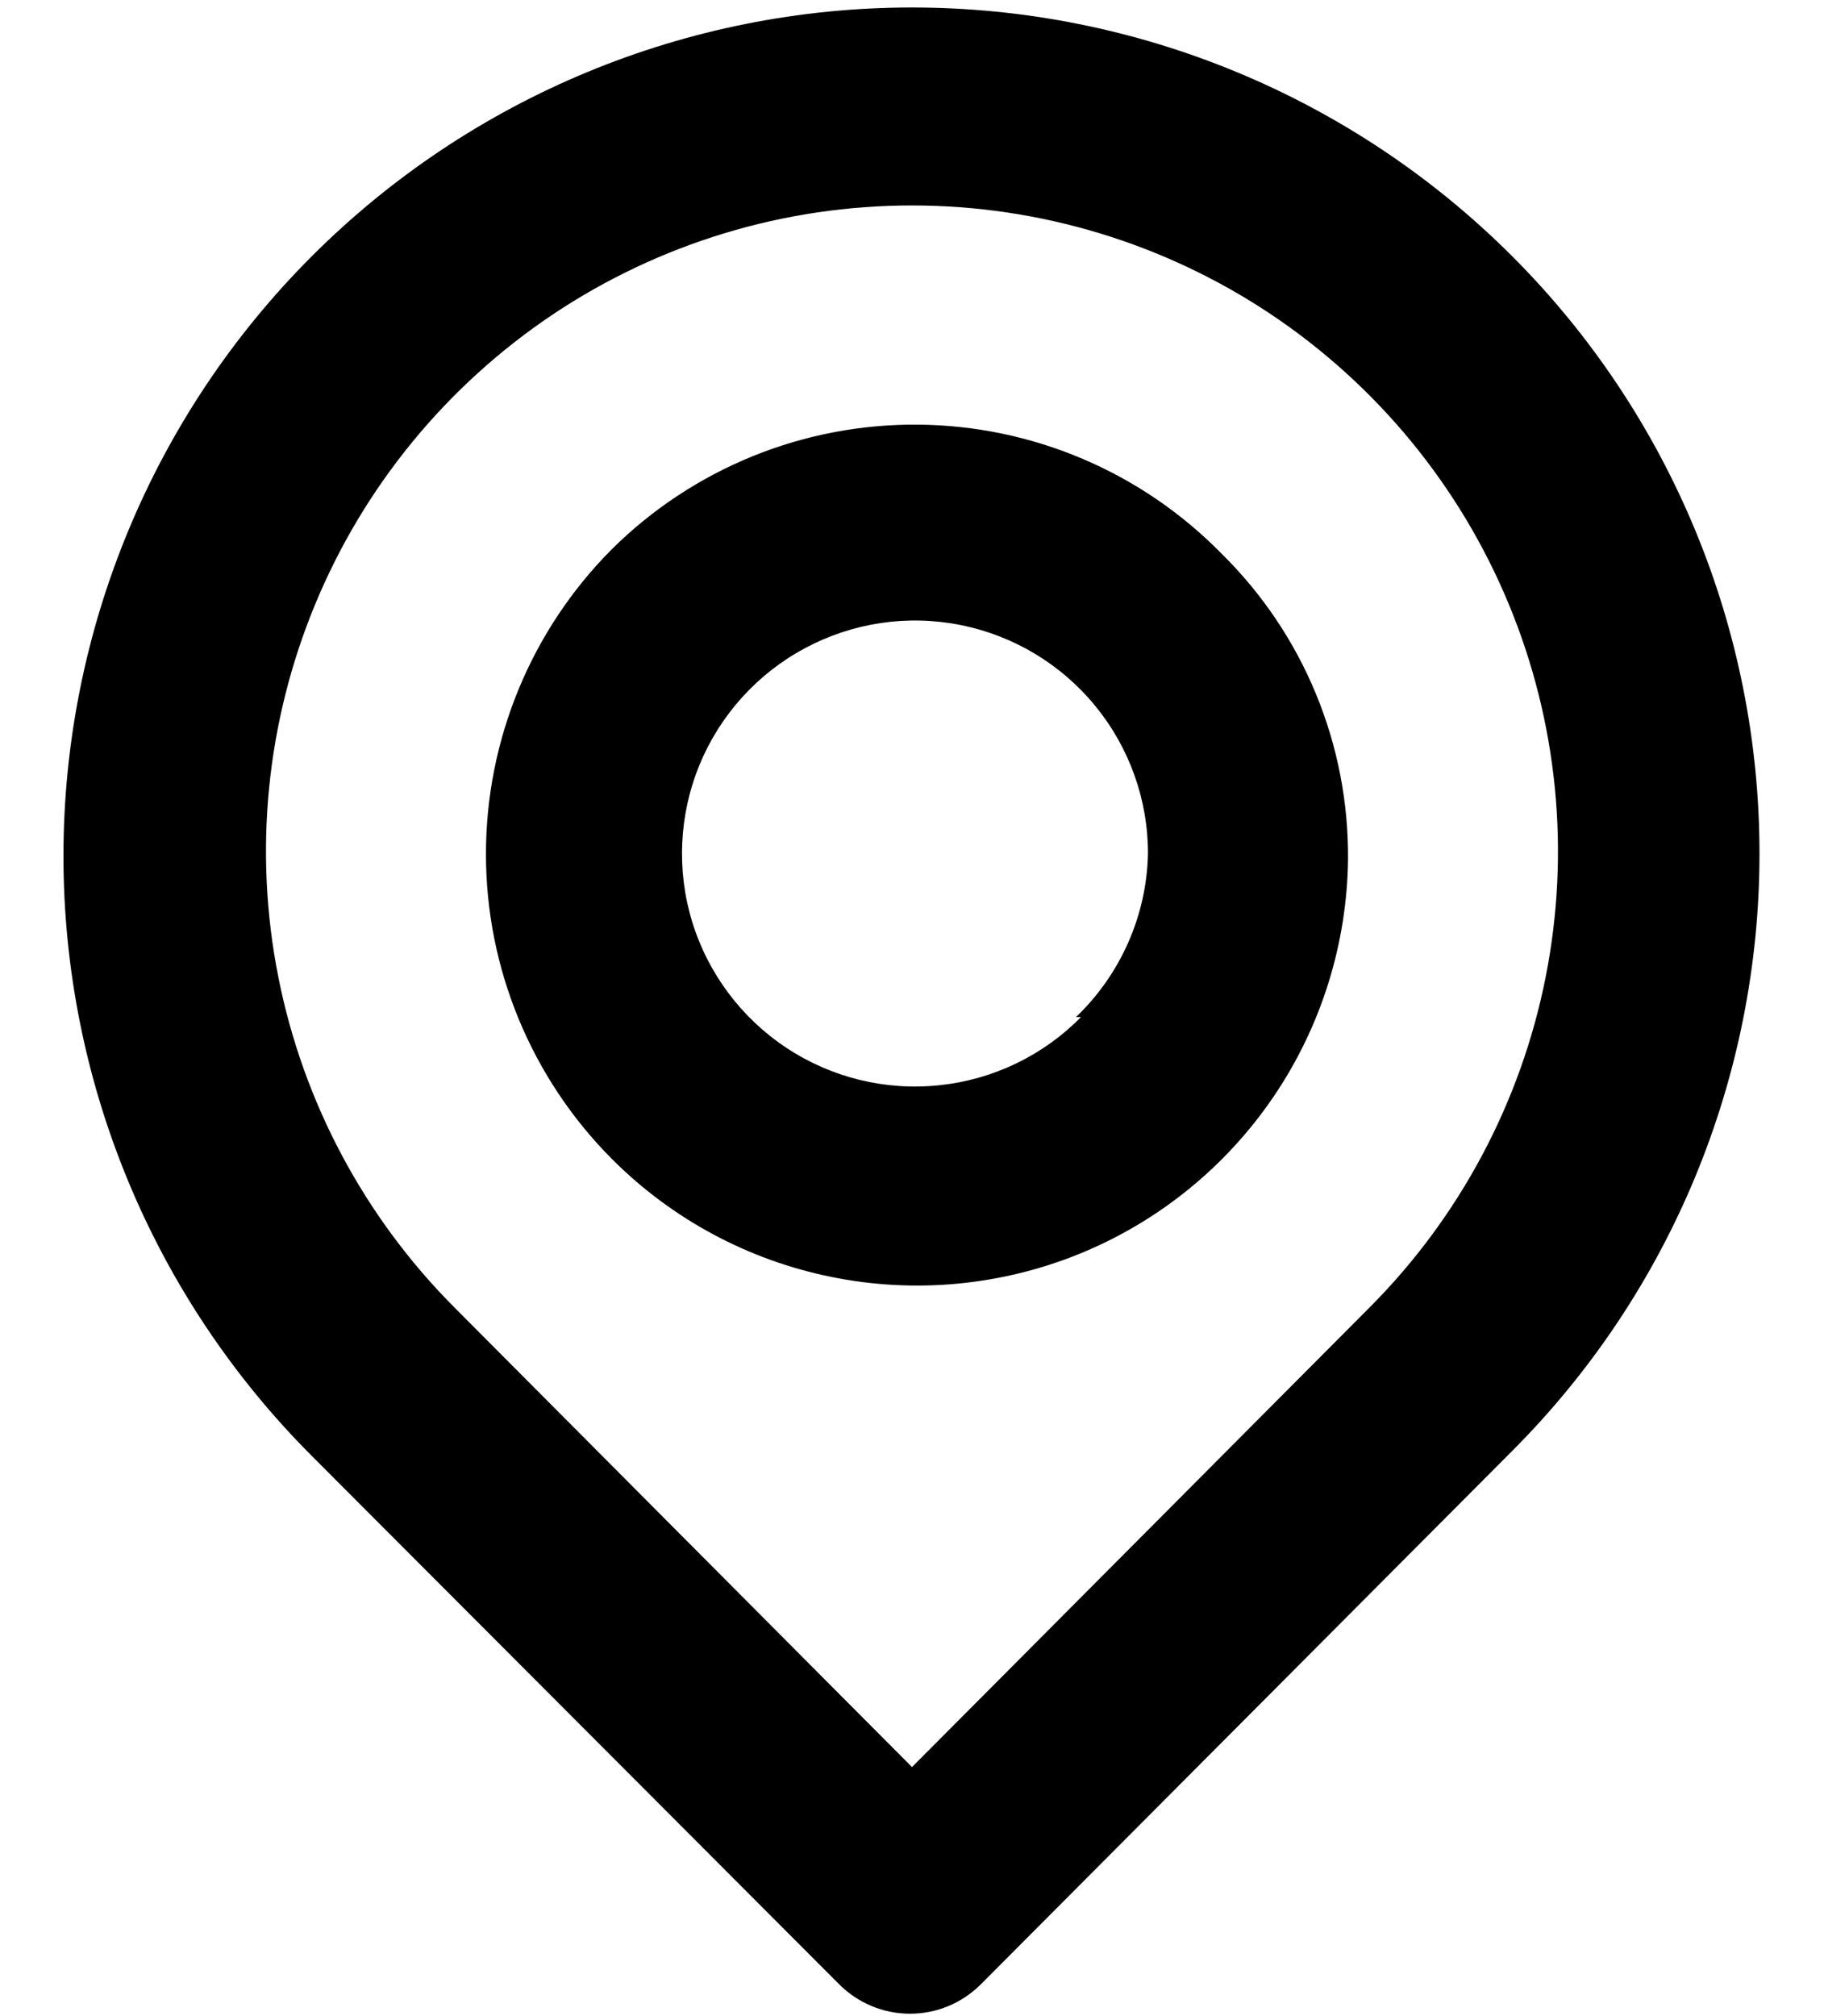 <svg xmlns="http://www.w3.org/2000/svg" width="19" height="21" viewBox="0 0 19 21" fill="none"><path d="M15.75 2.667C14.092 1.009 11.844 0.078 9.5 0.078C7.156 0.078 4.908 1.009 3.25 2.667C1.592 4.324 0.661 6.572 0.661 8.917C0.661 11.261 1.592 13.509 3.25 15.167L8.74 20.667C8.836 20.764 8.952 20.842 9.079 20.895C9.205 20.948 9.342 20.975 9.479 20.975C9.617 20.975 9.753 20.948 9.88 20.895C10.007 20.842 10.122 20.764 10.219 20.667L15.75 15.115C17.401 13.464 18.328 11.225 18.328 8.891C18.328 6.556 17.401 4.317 15.75 2.667ZM14.26 13.625L9.5 18.406L4.74 13.625C3.799 12.684 3.159 11.485 2.9 10.18C2.64 8.874 2.774 7.522 3.284 6.292C3.793 5.063 4.656 4.013 5.762 3.273C6.869 2.534 8.169 2.14 9.5 2.14C10.831 2.14 12.131 2.534 13.238 3.273C14.344 4.013 15.207 5.063 15.716 6.292C16.226 7.522 16.359 8.874 16.1 10.18C15.841 11.485 15.201 12.684 14.26 13.625ZM6.375 5.719C5.534 6.562 5.062 7.705 5.062 8.896C5.062 10.087 5.534 11.229 6.375 12.073C7 12.699 7.795 13.126 8.662 13.301C9.529 13.477 10.428 13.392 11.247 13.059C12.066 12.725 12.768 12.156 13.265 11.425C13.762 10.694 14.032 9.832 14.042 8.948C14.046 8.357 13.933 7.772 13.707 7.226C13.482 6.681 13.149 6.186 12.729 5.771C12.316 5.349 11.824 5.012 11.281 4.781C10.737 4.549 10.153 4.428 9.563 4.423C8.972 4.418 8.387 4.53 7.84 4.752C7.292 4.975 6.795 5.303 6.375 5.719ZM11.26 10.594C10.866 10.995 10.344 11.246 9.784 11.304C9.225 11.363 8.663 11.226 8.193 10.915C7.724 10.605 7.377 10.142 7.211 9.604C7.046 9.067 7.073 8.488 7.286 7.968C7.5 7.448 7.888 7.018 8.384 6.752C8.88 6.486 9.452 6.4 10.004 6.51C10.556 6.62 11.052 6.917 11.409 7.353C11.765 7.788 11.96 8.333 11.958 8.896C11.943 9.539 11.673 10.149 11.208 10.594H11.26Z" fill="black"></path></svg>